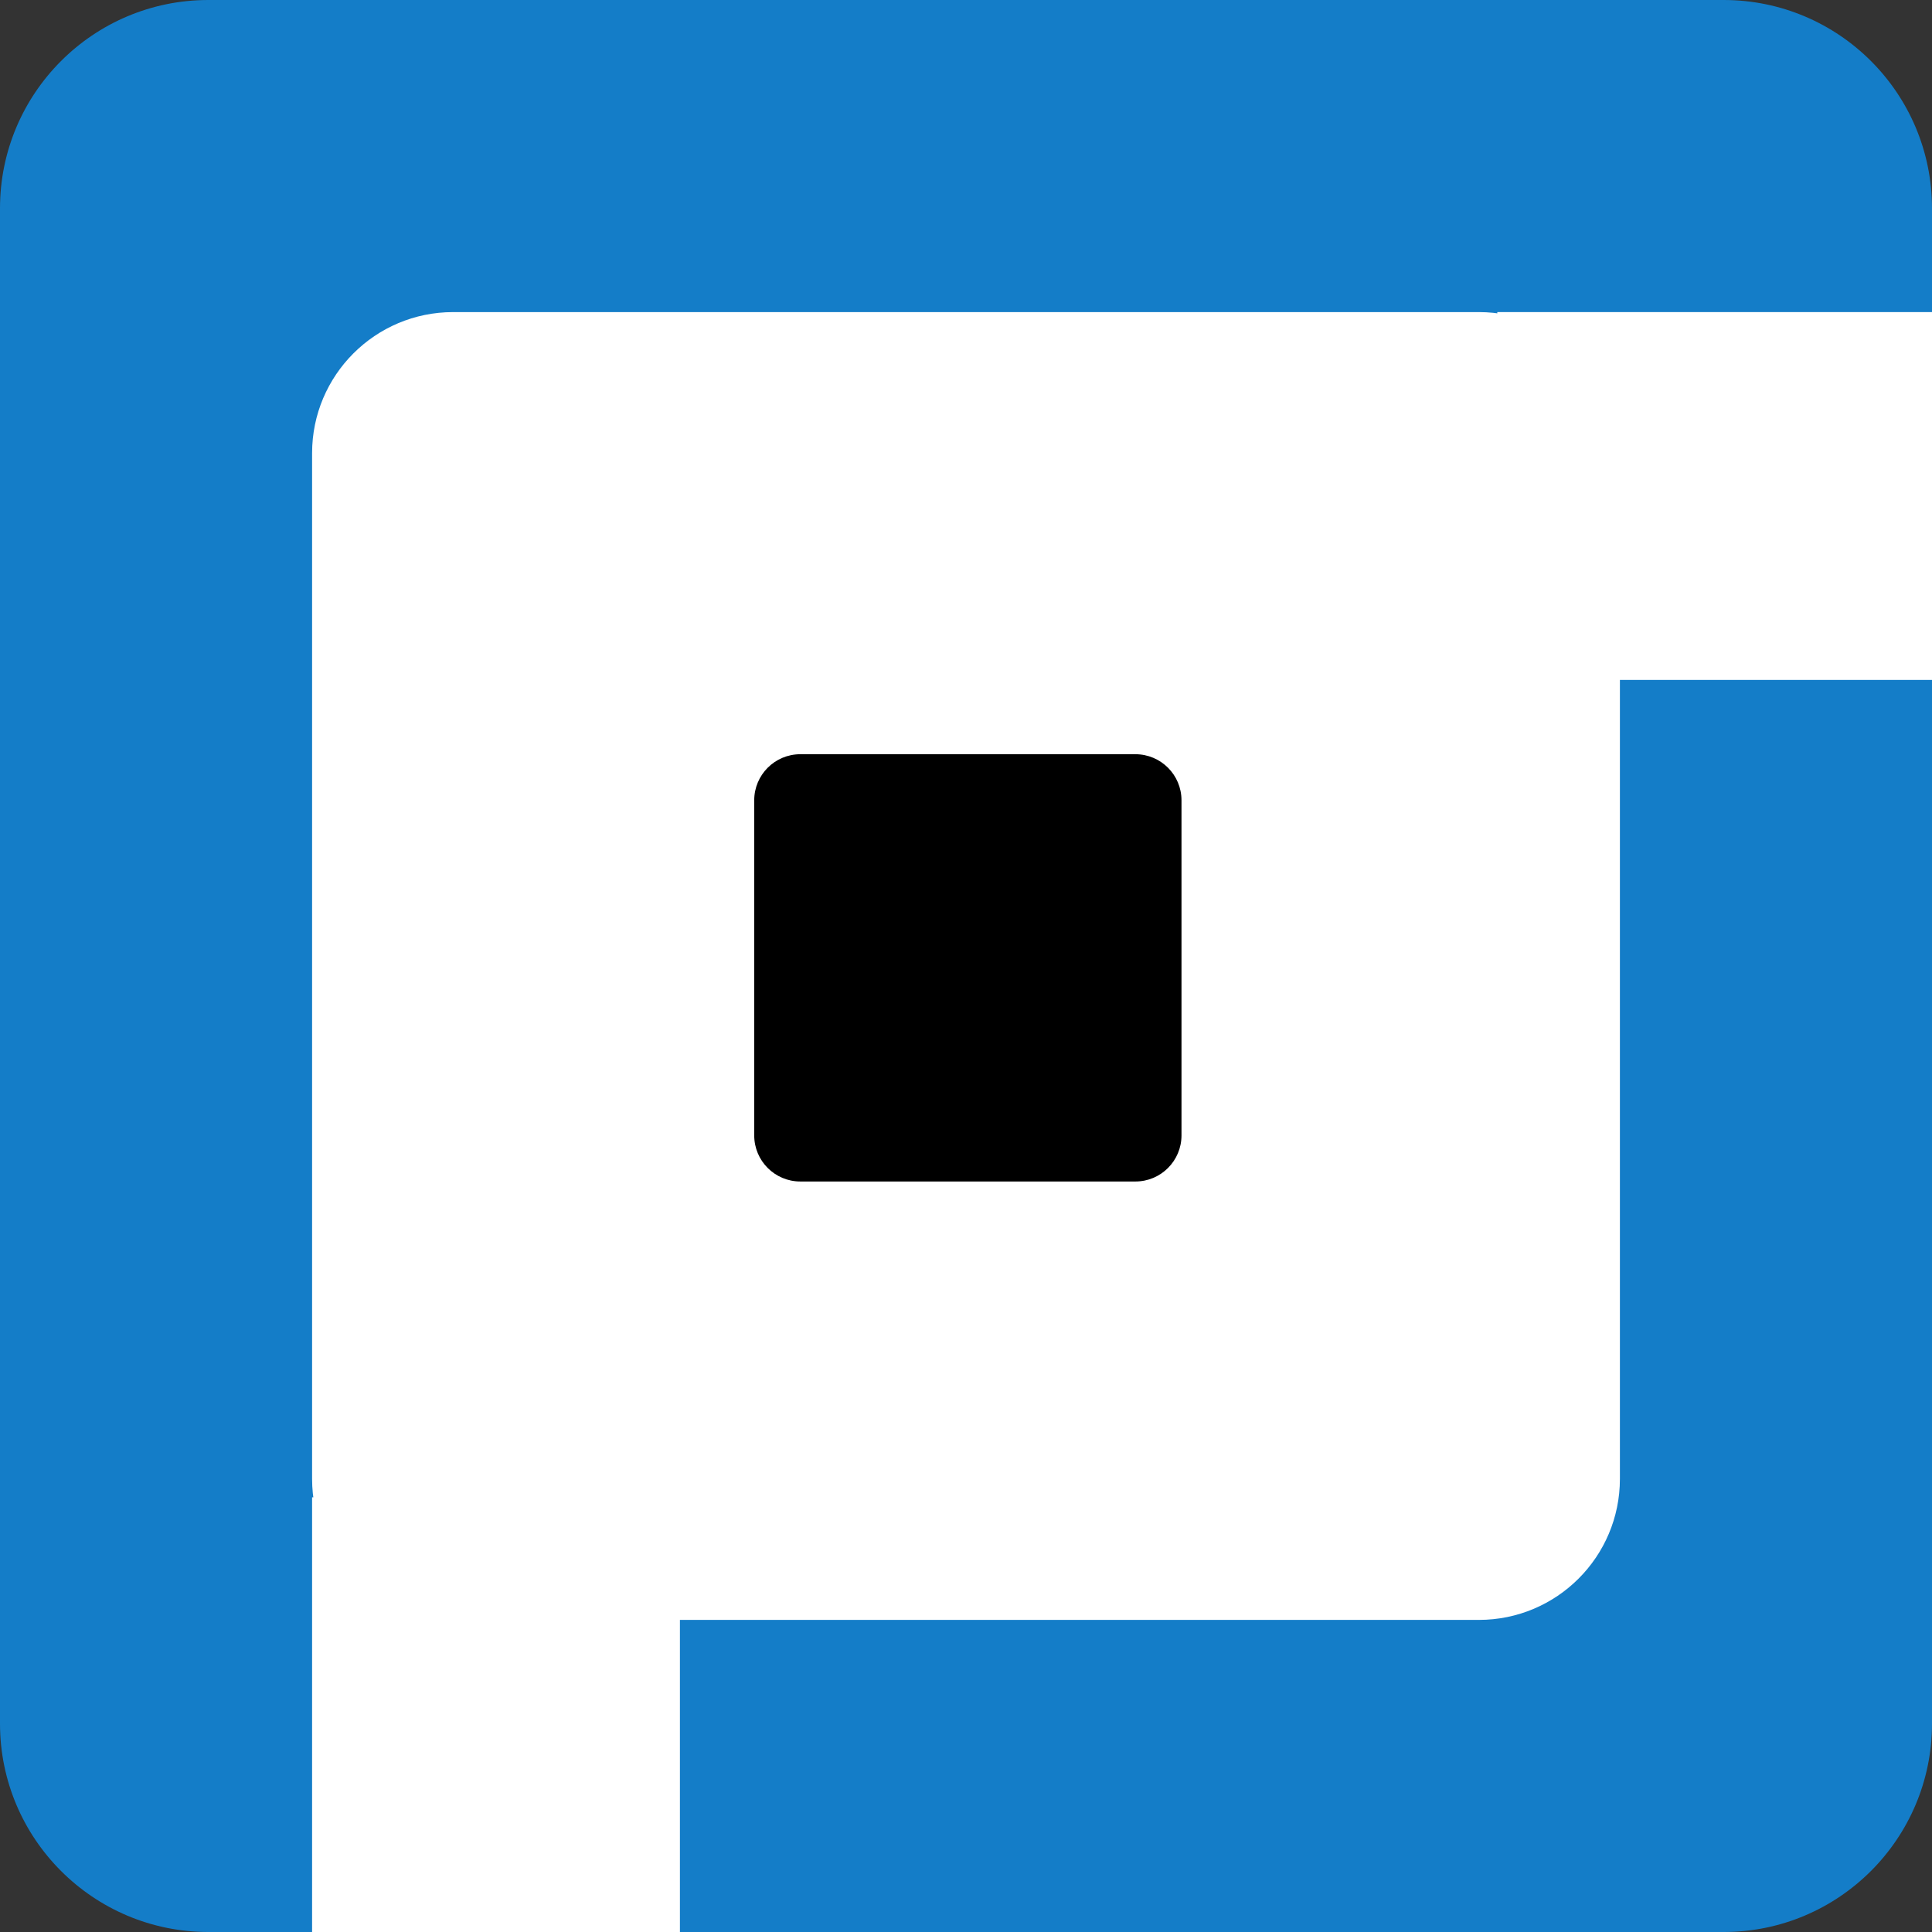 <svg width="520" height="520" xmlns="http://www.w3.org/2000/svg" xmlns:xlink="http://www.w3.org/1999/xlink" xml:space="preserve" overflow="hidden"><rect width="100%" height="100%" fill="#333333" stroke="none"/><defs><clipPath id="clip0"><rect x="387" y="359" width="520" height="520"/></clipPath></defs><g clip-path="url(#clip0)" transform="translate(-387 -359)"><path d="M387 415.082C387 384.109 412.109 359 443.082 359L850.918 359C881.891 359 907 384.109 907 415.082L907 822.918C907 853.891 881.891 879 850.918 879L443.082 879C412.109 879 387 853.891 387 822.918Z" fill="#147DC8" fill-rule="evenodd"/><path d="M471 480.963C471 459.997 487.997 443 508.963 443L785.037 443C806.003 443 823 459.997 823 480.963L823 757.037C823 778.003 806.003 795 785.037 795L508.963 795C487.997 795 471 778.003 471 757.037Z" fill="#FFFFFF" fill-rule="evenodd"/><path d="M590 574.403C590 567.553 595.553 562 602.403 562L692.597 562C699.447 562 705 567.553 705 574.403L705 664.597C705 671.447 699.447 677 692.597 677L602.403 677C595.553 677 590 671.447 590 664.597Z" fill-rule="evenodd"/><rect x="471" y="762" width="99" height="117" fill="#FFFFFF"/><rect x="790" y="443" width="117" height="99" fill="#FFFFFF"/></g></svg>